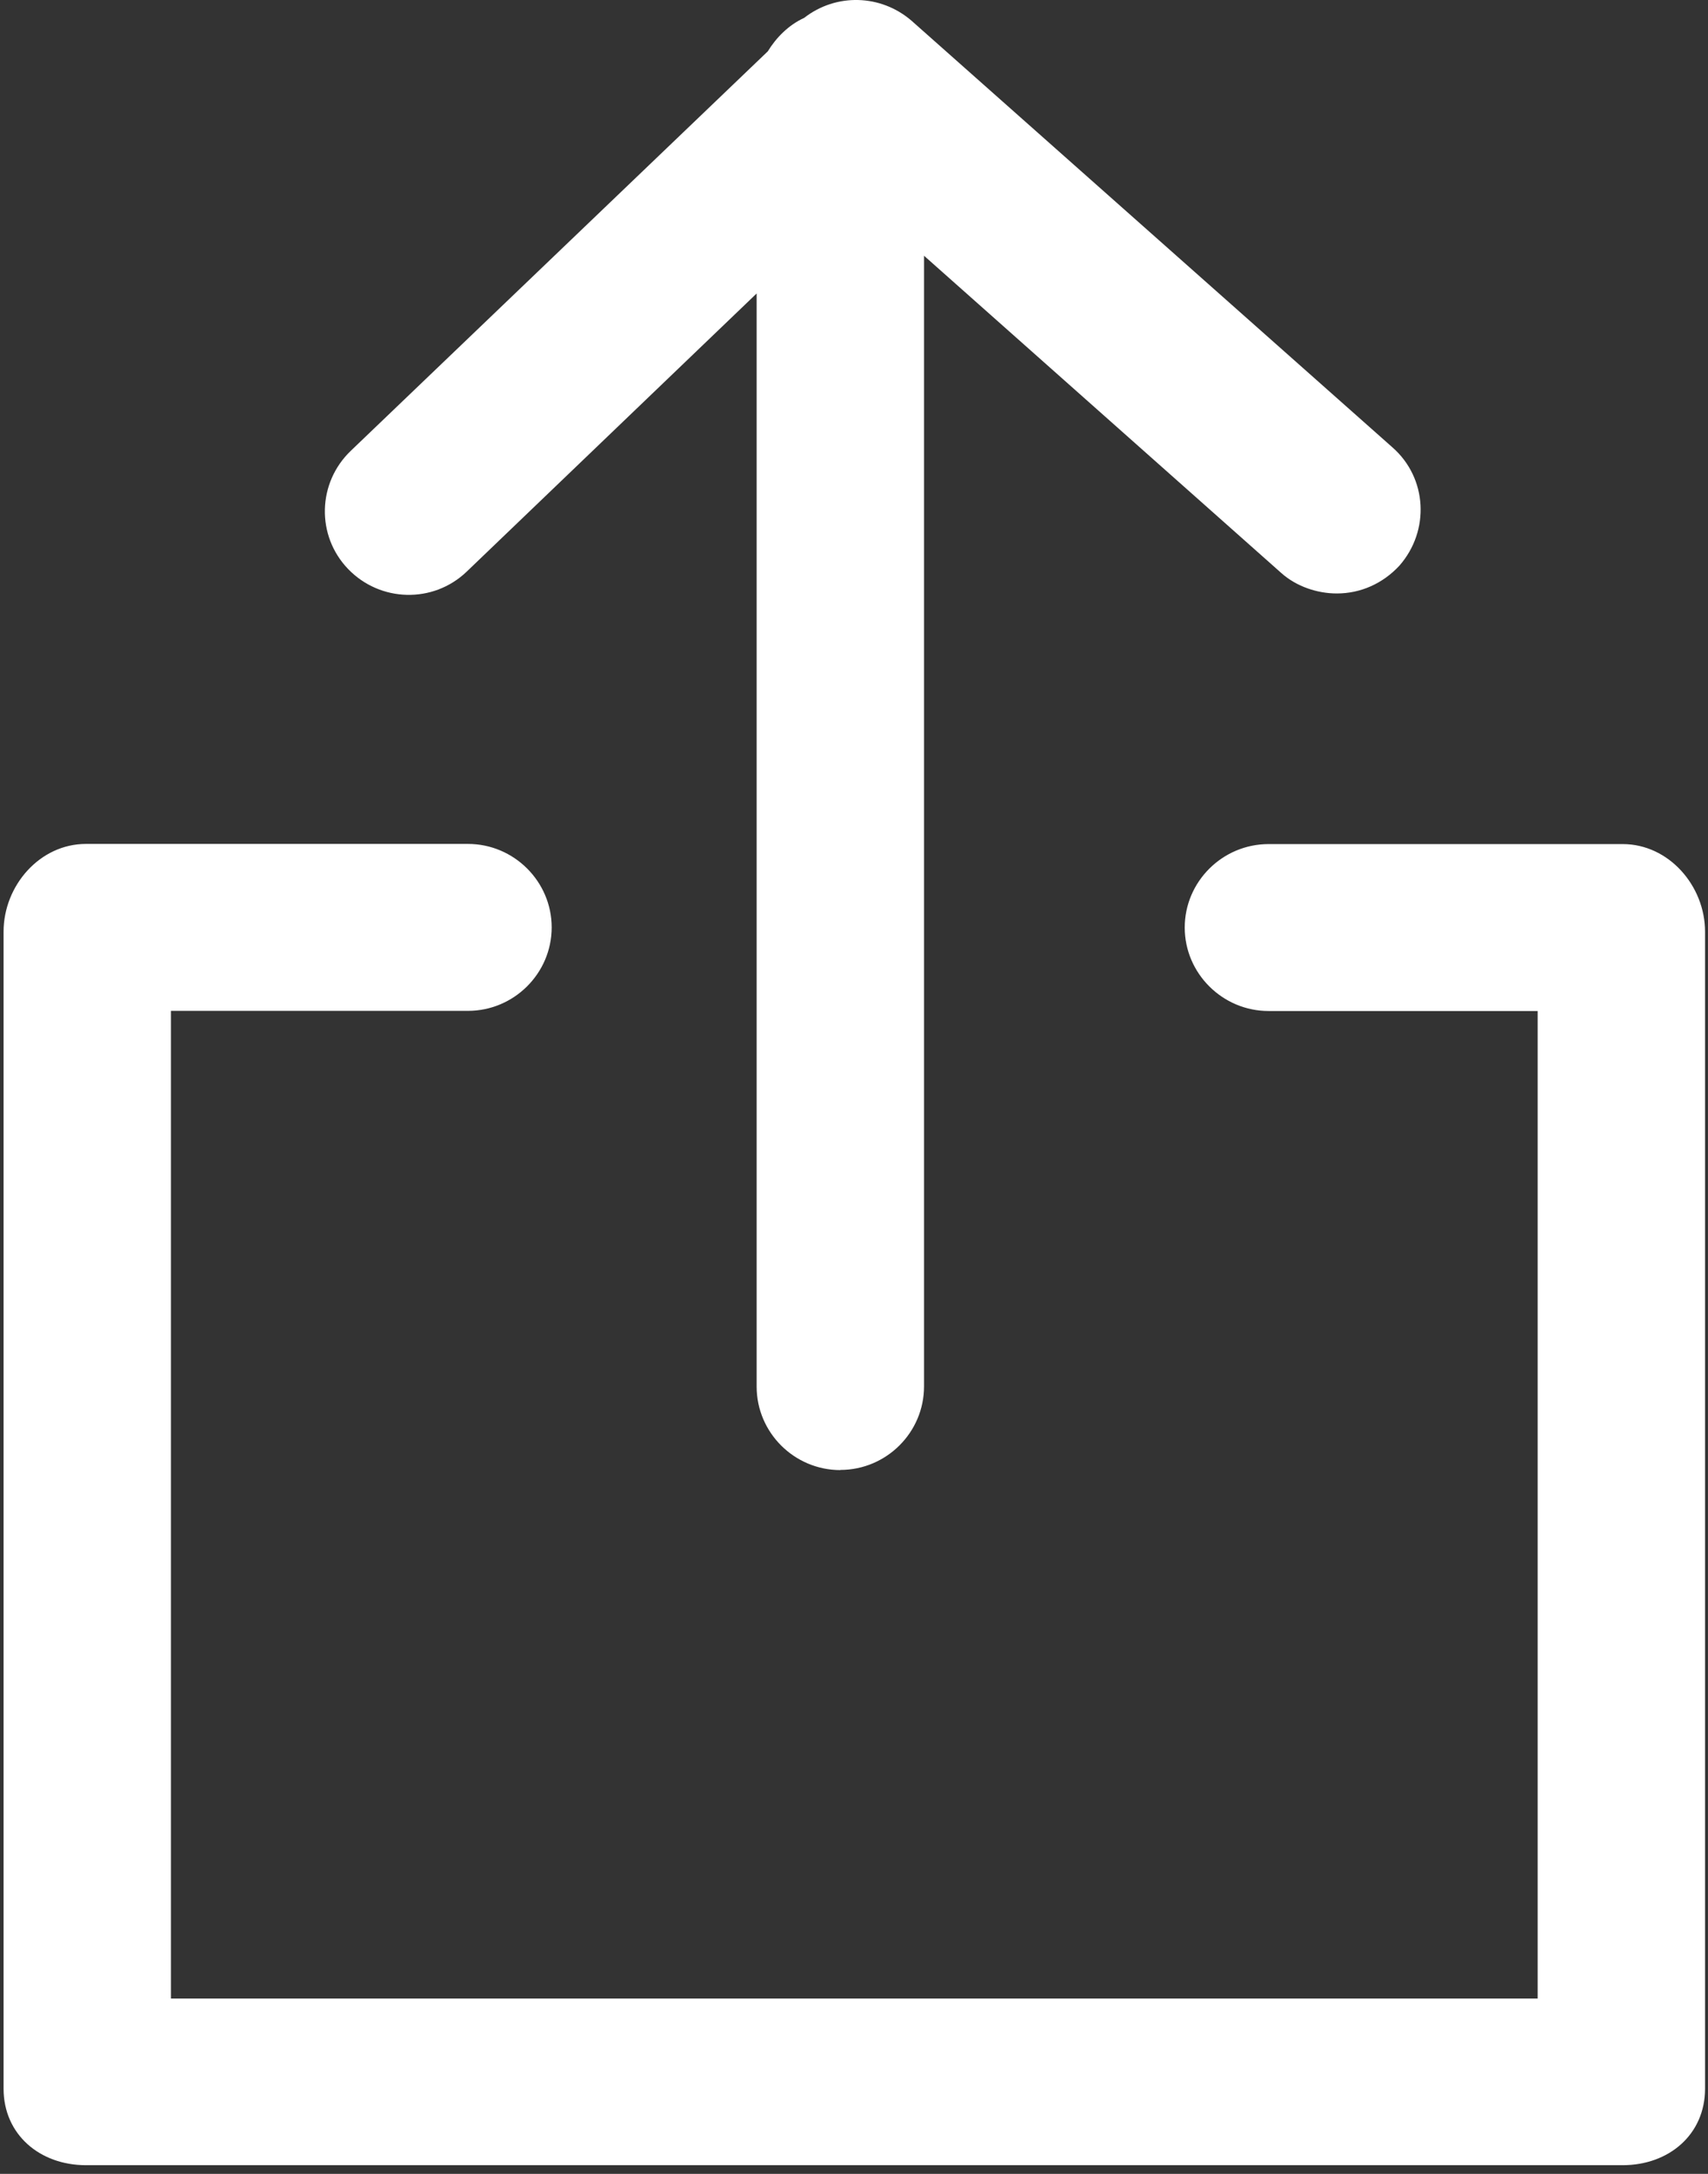 <svg xmlns="http://www.w3.org/2000/svg" width="22" height="28"><rect width="100%" height="100%" fill="#333333" stroke="none"/><g fill="#FFF"><path d="M20.902 10.872H16.34c-.594 0-1.08.484-1.08 1.075 0 .59.486 1.075 1.08 1.075h3.466v12.72H2.202V13.02h3.826c.593 0 1.078-.484 1.078-1.075 0-.59-.485-1.075-1.078-1.075H1.106c-.593 0-1.06.537-1.06 1.13v14.903c0 .59.467.985 1.06.985h19.796c.593 0 1.06-.394 1.06-.985V12c0-.59-.467-1.128-1.06-1.128z"/><path d="M10.824 18.933c.593 0 1.078-.483 1.078-1.075V3.294l4.6 4.085c.196.176.466.265.717.265.303 0 .59-.125.806-.358.395-.45.36-1.13-.09-1.524L11.74.266c-.395-.34-.97-.357-1.383-.035-.198.09-.36.254-.467.43L4.52 5.805c-.432.412-.45 1.093-.037 1.523.413.43 1.096.448 1.527.036L9.746 3.78v14.08c0 .592.485 1.075 1.078 1.075z"/></g></svg>